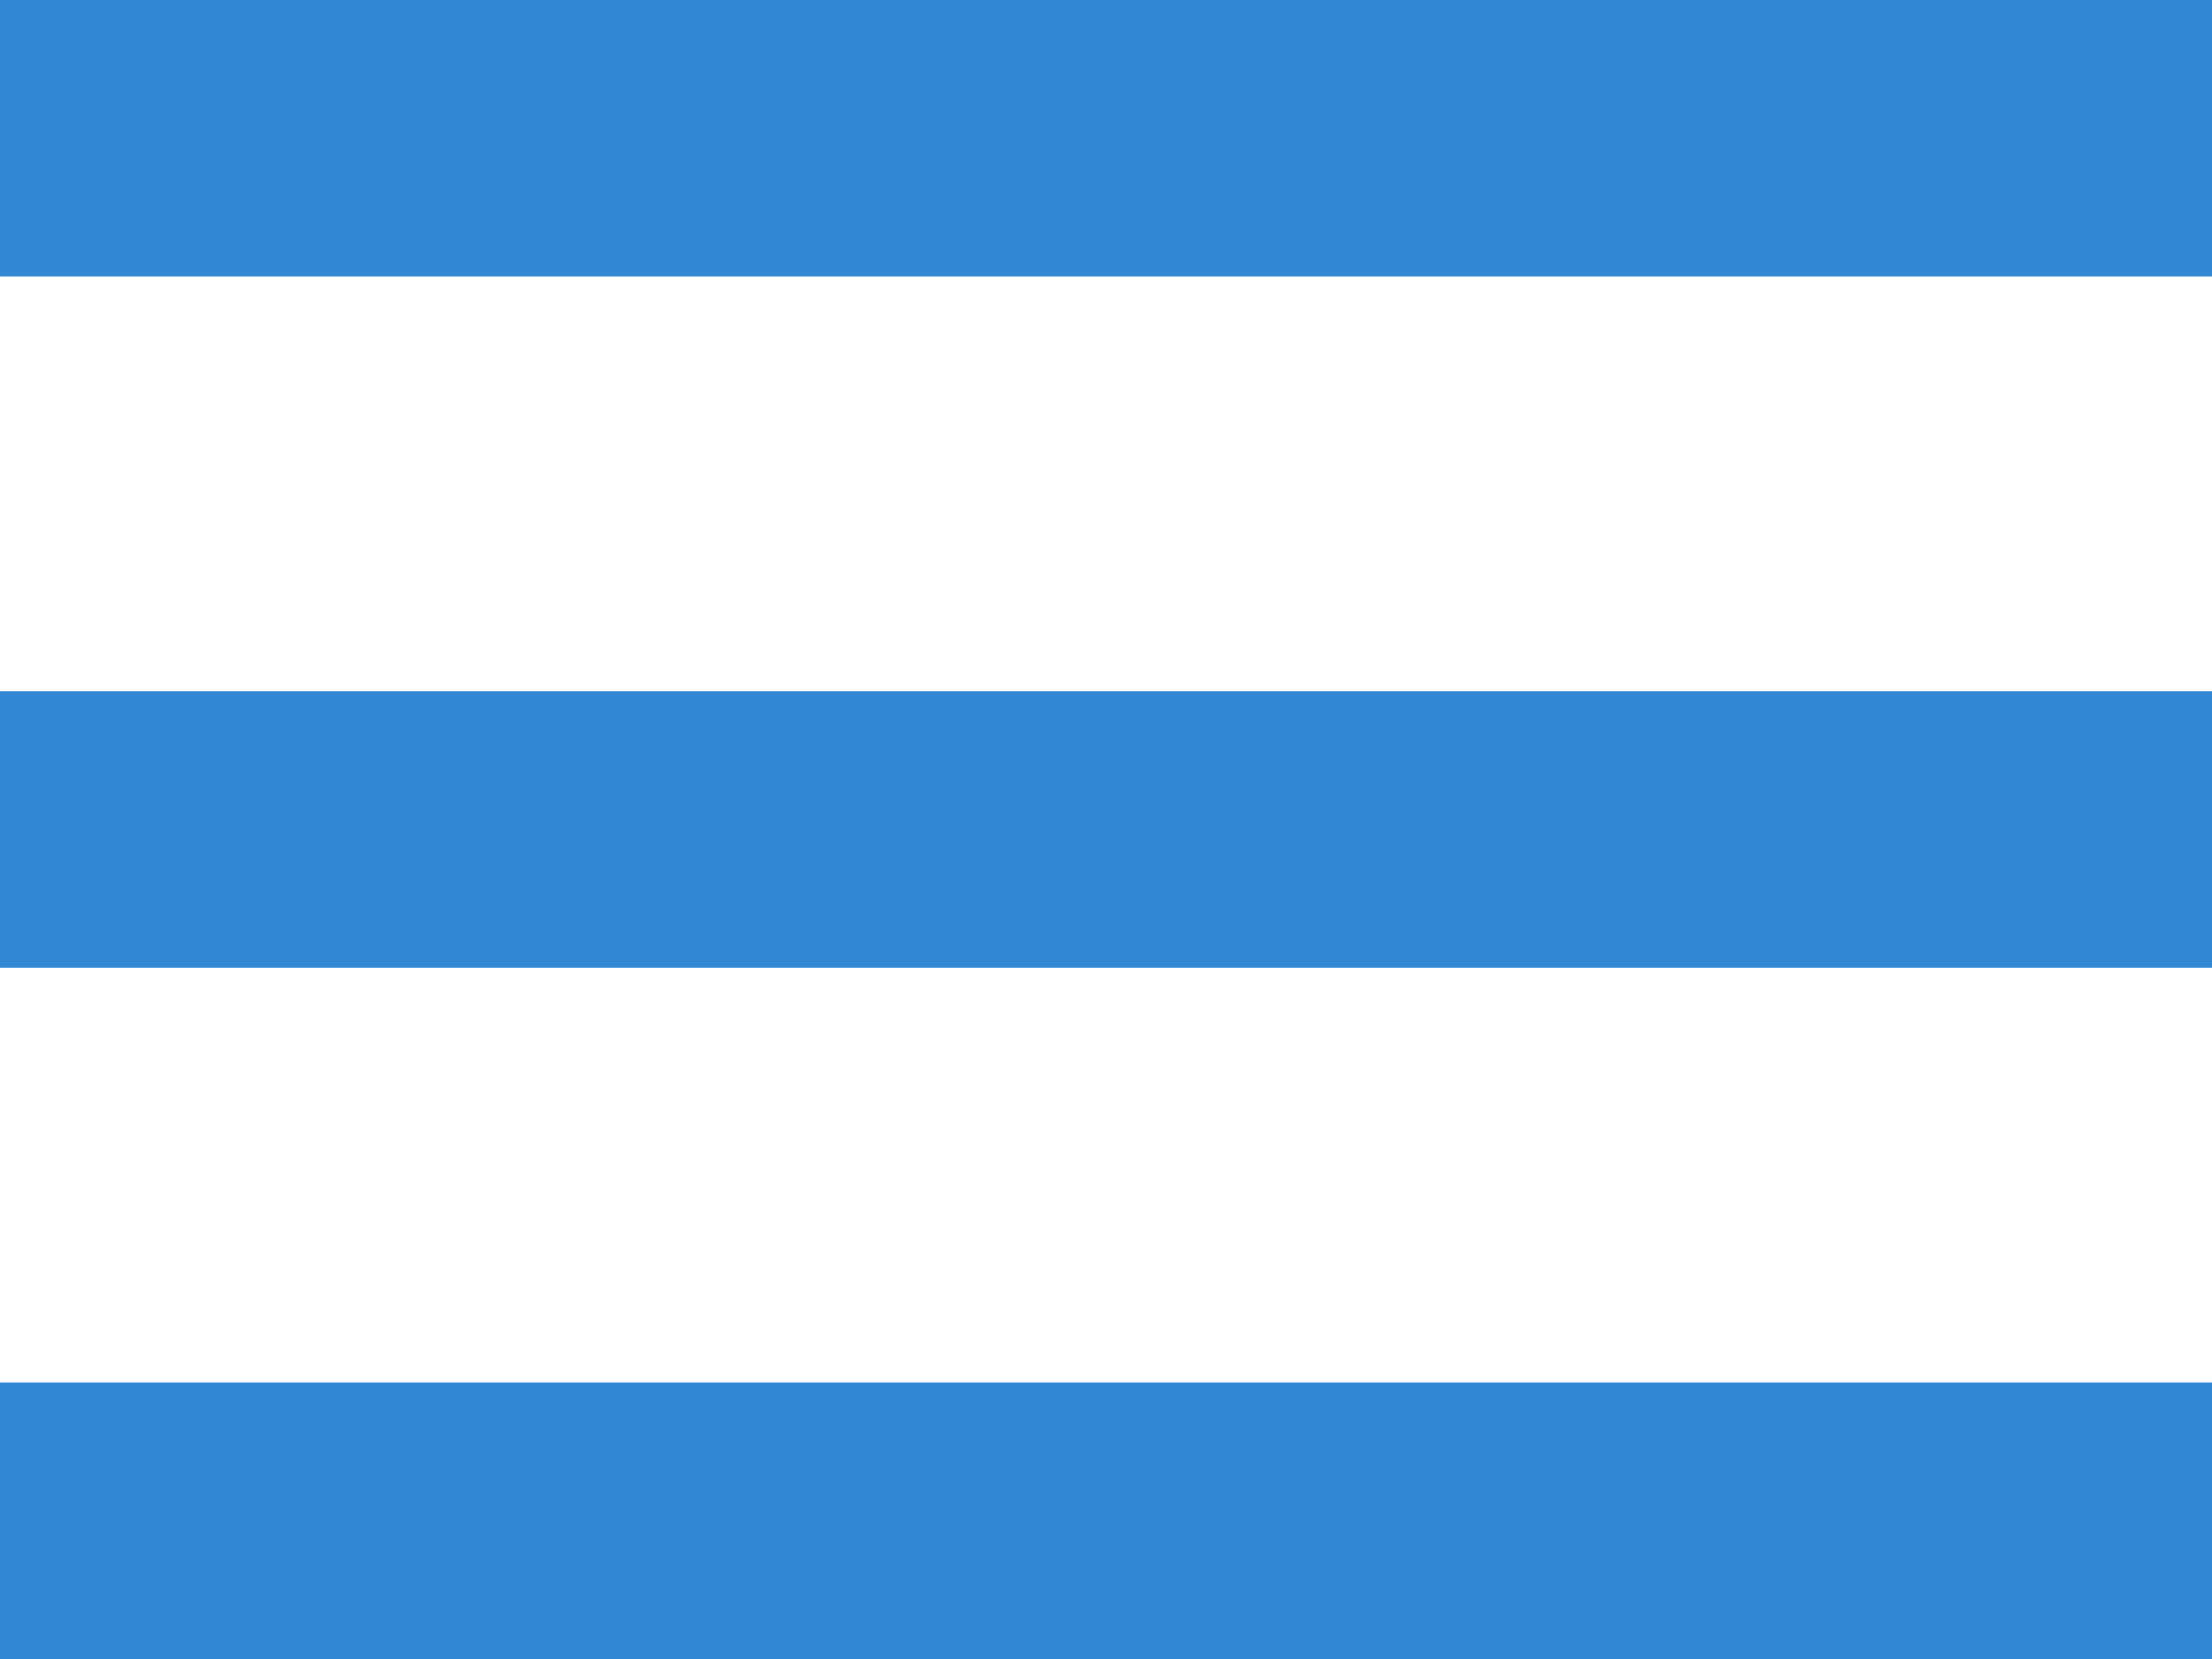 <?xml version="1.0" encoding="UTF-8"?>
<svg width="16px" height="12px" viewBox="0 0 16 12" version="1.1" xmlns="http://www.w3.org/2000/svg" xmlns:xlink="http://www.w3.org/1999/xlink">
    <!-- Generator: Sketch 41 (35326) - http://www.bohemiancoding.com/sketch -->
    <title>Shape</title>
    <desc>Created with Sketch.</desc>
    <defs></defs>
    <g id="Page-1" stroke="none" stroke-width="1" fill="none" fill-rule="evenodd" fill-opacity="0.8">
        <g id="Group" fill="#006BC8">
            <path d="M0,12 L16,12 L16,10 L0,10 L0,12 Z M0,7 L16,7 L16,5 L0,5 L0,7 Z M0,0 L0,2 L16,2 L16,0 L0,0 Z" id="Shape"></path>
        </g>
    </g>
</svg>